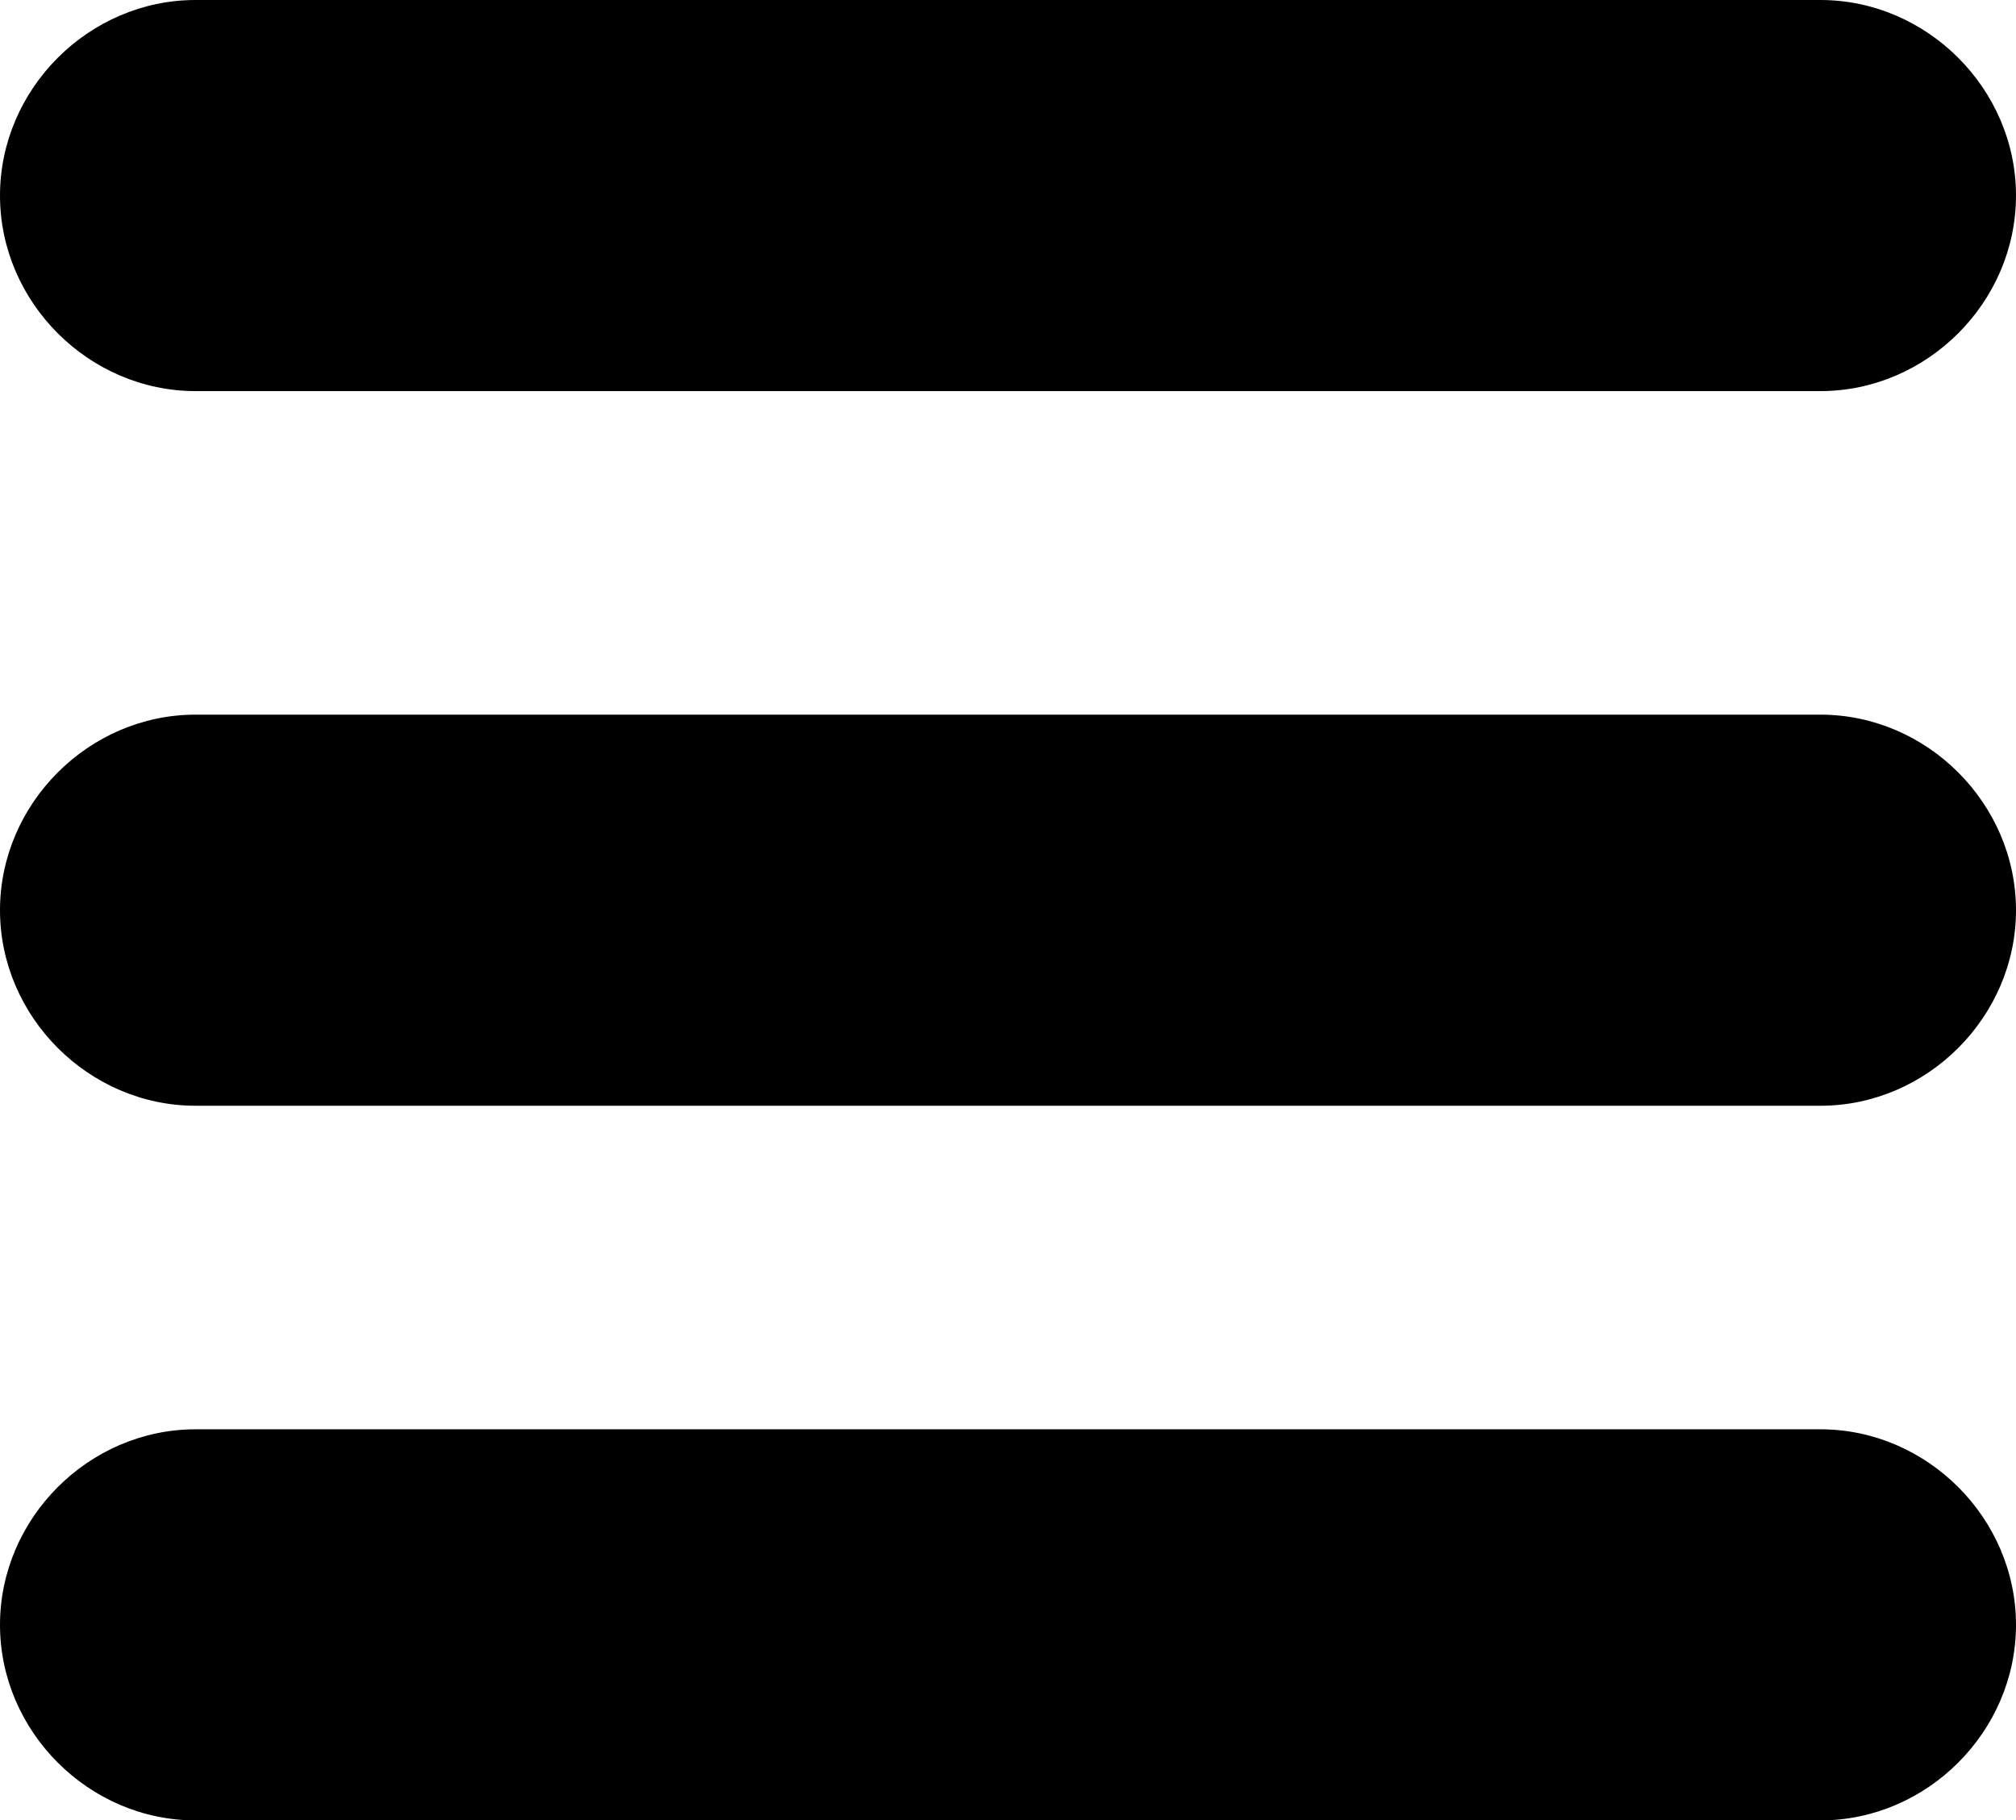 <?xml version="1.0" encoding="UTF-8"?>
<!DOCTYPE svg PUBLIC "-//W3C//DTD SVG 1.1//EN" "http://www.w3.org/Graphics/SVG/1.1/DTD/svg11.dtd">
<!-- Creator: CorelDRAW X7 -->
<svg xmlns="http://www.w3.org/2000/svg" xml:space="preserve" width="567px" height="512px" version="1.1" style="shape-rendering:geometricPrecision; text-rendering:geometricPrecision; image-rendering:optimizeQuality; fill-rule:evenodd; clip-rule:evenodd"
viewBox="0 0 567 512"
 xmlns:xlink="http://www.w3.org/1999/xlink">
 <defs>
  <style type="text/css">
   <![CDATA[
    .fil0 {fill:black}
   ]]>
  </style>
 </defs>
 <g id="Layer_x0020_1">
  <path class="fil0" d="M512 0l-457 0c-30,0 -55,25 -55,55 0,30 25,55 55,55l457 0c30,0 55,-25 55,-55 0,-30 -25,-55 -55,-55z"/>
  <path class="fil0" d="M512 201l-457 0c-30,0 -55,25 -55,55 0,30 25,55 55,55l457 0c30,0 55,-25 55,-55 0,-30 -25,-55 -55,-55z"/>
  <path class="fil0" d="M512 402l-457 0c-30,0 -55,25 -55,55 0,30 25,55 55,55l457 0c30,0 55,-25 55,-55 0,-30 -25,-55 -55,-55z"/>
 </g>
</svg>
